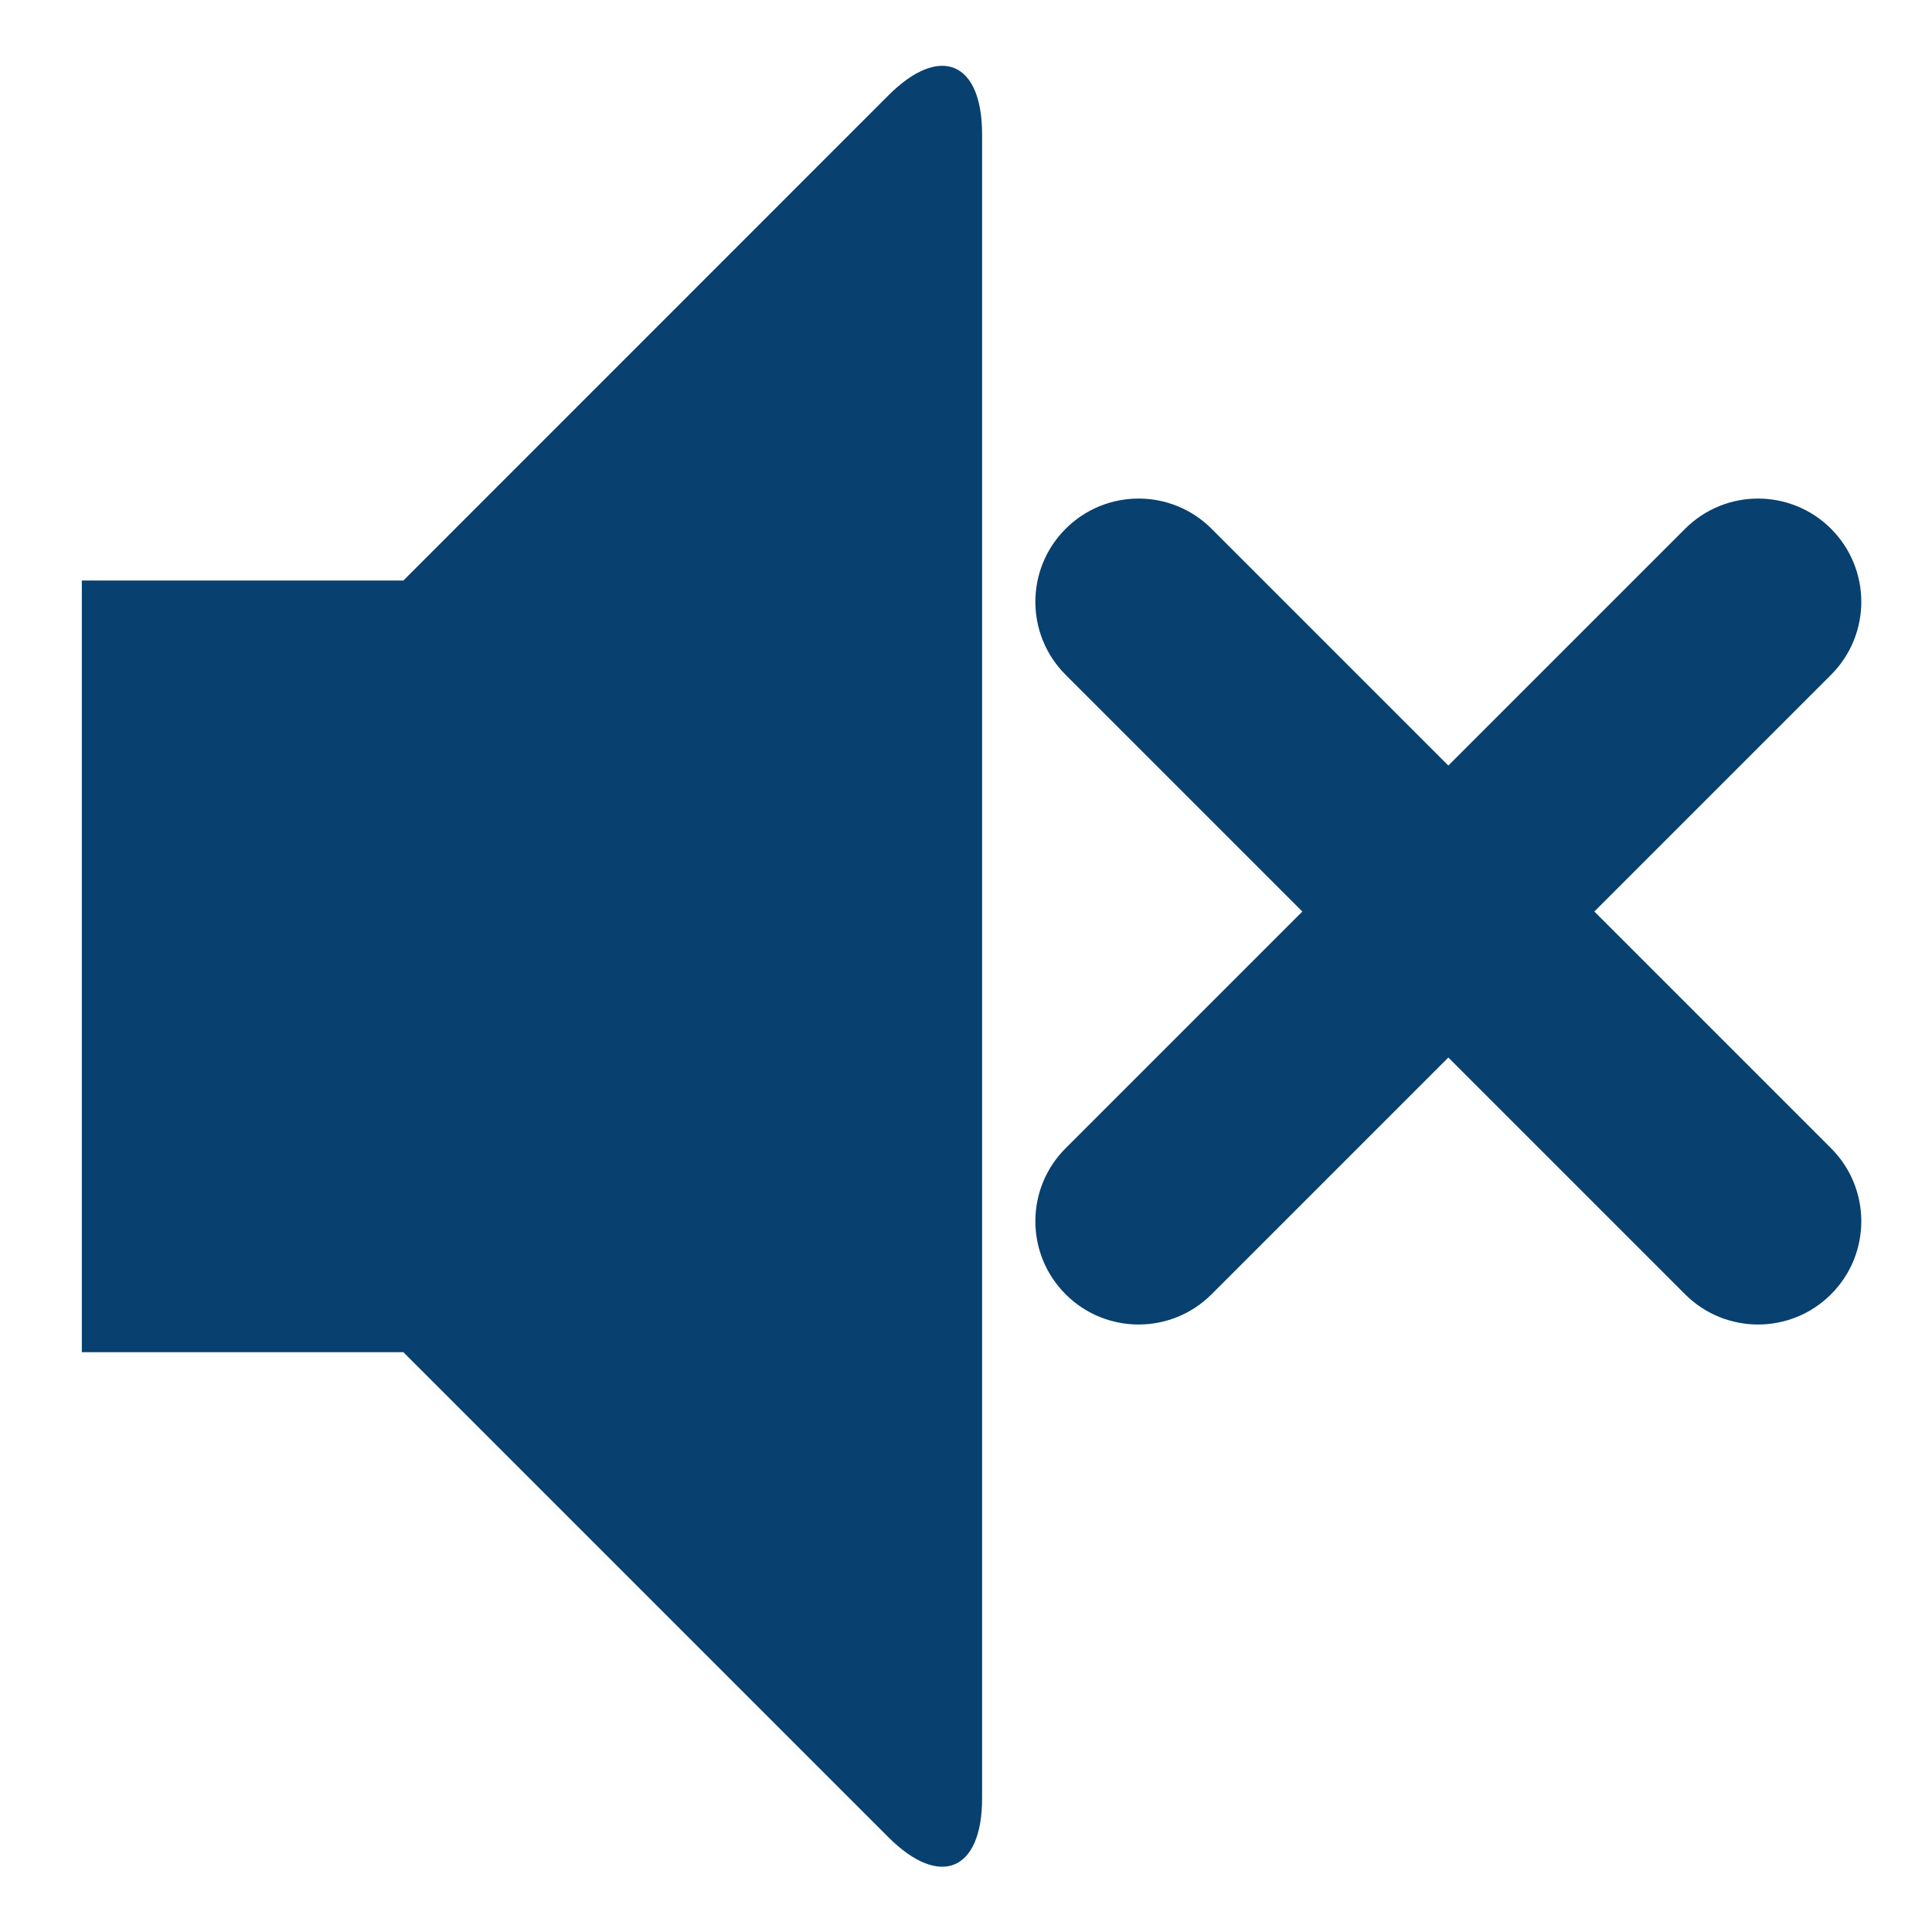 <svg xmlns="http://www.w3.org/2000/svg" xmlns:xlink="http://www.w3.org/1999/xlink" width="1080" zoomAndPan="magnify" viewBox="0 0 810 810" height="1080" preserveAspectRatio="xMidYMid meet" version="1.0"><defs><clipPath id="74d1273615"><path d="M 34.309 27 L 443.809 27 L 443.809 783 L 34.309 783 Z M 34.309 27 " clip-rule="nonzero"/></clipPath></defs><path fill="#08406f" d="M 767.68 221.707 C 750.773 204.797 723.379 204.797 706.473 221.707 L 607.219 320.957 L 507.969 221.707 C 491.062 204.797 463.668 204.797 446.762 221.707 C 429.852 238.613 429.852 266.004 446.762 282.914 L 546.012 382.164 L 446.762 481.414 C 429.852 498.324 429.852 525.715 446.762 542.625 C 455.215 551.078 466.289 555.305 477.363 555.305 C 488.441 555.305 499.516 551.078 507.969 542.625 L 607.219 443.371 L 706.473 542.625 C 714.926 551.078 726 555.305 737.074 555.305 C 748.152 555.305 759.227 551.078 767.68 542.625 C 784.586 525.715 784.586 498.324 767.68 481.414 L 668.43 382.164 L 767.68 282.914 C 784.586 266.004 784.586 238.613 767.68 221.707 Z M 767.68 221.707 " fill-opacity="1" fill-rule="nonzero"/><g clip-path="url(#74d1273615)"><path fill="#08406f" d="M 640.516 674.297 C 630.137 674.297 619.801 670.359 611.926 662.484 C 596.133 646.691 596.133 621.098 611.926 605.305 C 722.305 494.926 722.305 315.332 611.926 204.953 C 596.133 189.16 596.133 163.566 611.926 147.727 C 627.719 131.934 653.312 131.934 669.105 147.727 C 737.875 216.496 775.727 307.902 775.727 405.082 C 775.727 502.309 737.875 593.715 669.105 662.441 C 661.23 670.402 650.852 674.297 640.516 674.297 Z M 496.852 598.055 C 486.516 598.055 476.133 594.117 468.262 586.199 C 452.465 570.406 452.465 544.812 468.262 529.02 C 536.582 460.699 536.582 349.516 468.262 281.191 C 452.465 265.398 452.465 239.809 468.262 223.969 C 484.055 208.176 509.645 208.176 525.484 223.969 C 625.305 323.832 625.305 486.336 525.484 586.199 C 517.566 594.117 507.184 598.055 496.852 598.055 Z M 372.422 40.035 C 394.031 18.379 411.75 25.715 411.75 56.32 L 411.75 753.938 C 411.75 784.496 394.031 791.832 372.422 770.223 L 169.113 566.914 L 34.309 566.914 L 34.309 243.387 L 169.113 243.387 Z M 372.422 40.035 " fill-opacity="1" fill-rule="nonzero"/></g></svg>
